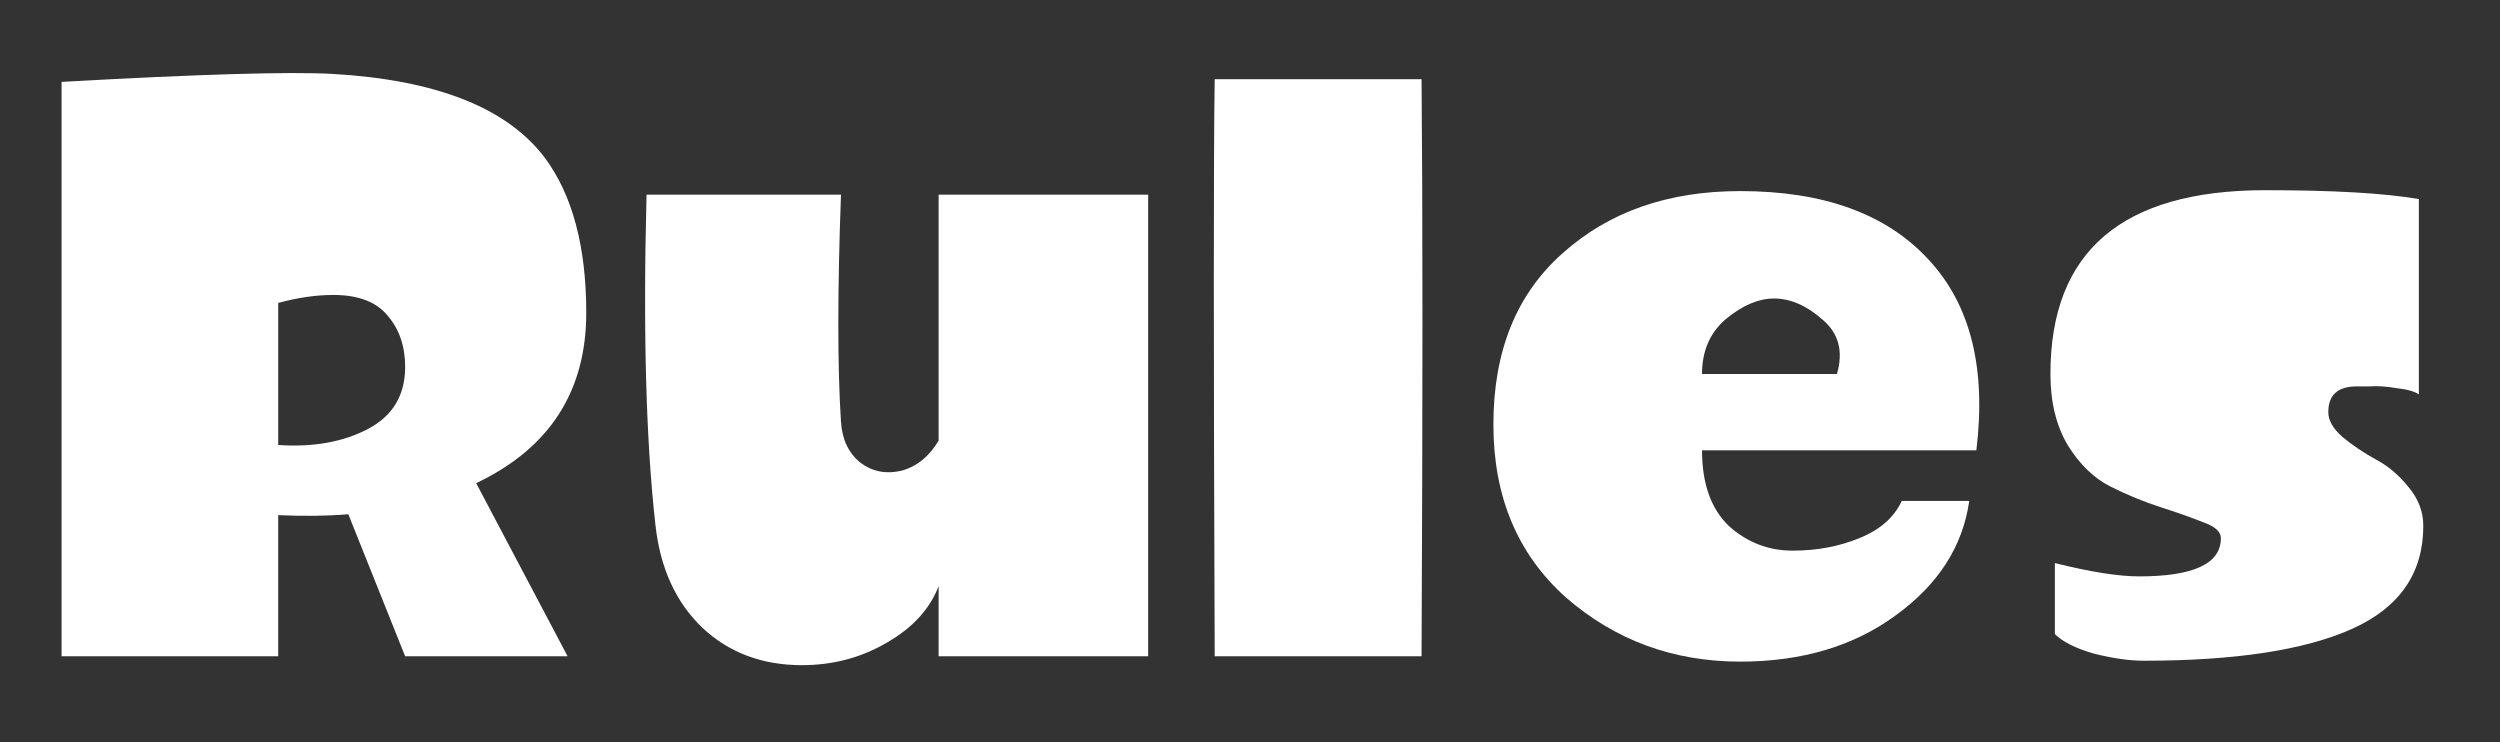 <?xml version="1.0" encoding="UTF-8" standalone="no"?>
<!-- Generator: Adobe Illustrator 19.0.0, SVG Export Plug-In . SVG Version: 6.00 Build 0)  -->

<svg
   xmlns:dc="http://purl.org/dc/elements/1.1/"
   xmlns:cc="http://creativecommons.org/ns#"
   xmlns:rdf="http://www.w3.org/1999/02/22-rdf-syntax-ns#"
   xmlns:svg="http://www.w3.org/2000/svg"
   xmlns="http://www.w3.org/2000/svg"
   xmlns:sodipodi="http://sodipodi.sourceforge.net/DTD/sodipodi-0.dtd"
   xmlns:inkscape="http://www.inkscape.org/namespaces/inkscape"
   version="1.1"
   id="レイヤー_1"
   x="0px"
   y="0px"
   viewBox="-26 31.1 70.4 20.9"
   style="enable-background:new -26 31.1 70.4 20.9;"
   xml:space="preserve"
   inkscape:version="0.91 r13725"
   sodipodi:docname="rule.svg"><rect x="-26" y="31.1" width="70.4" height="20.9" fill="#333333" stroke="none"/><defs
     id="defs19" /><sodipodi:namedview
     pagecolor="#ffffff"
     bordercolor="#666666"
     borderopacity="1"
     objecttolerance="10"
     gridtolerance="10"
     guidetolerance="10"
     inkscape:pageopacity="0"
     inkscape:pageshadow="2"
     inkscape:window-width="1920"
     inkscape:window-height="1017"
     id="namedview17"
     showgrid="false"
     inkscape:zoom="4.1335226"
     inkscape:cx="35.200001"
     inkscape:cy="10.45"
     inkscape:window-x="-8"
     inkscape:window-y="-8"
     inkscape:window-maximized="1"
     inkscape:current-layer="レイヤー_1" /><style
     type="text/css"
     id="style3">
	.st0{display:none;}
	.st1{display:inline;}
	.st2{fill:#FFFFFF;}
</style><g
     id="bg"
     class="st0"><rect
       x="-26"
       y="-29.2"
       class="st1"
       width="447.8"
       height="80.6"
       id="rect6" /></g><g
     style="font-style:normal;font-variant:normal;font-weight:bold;font-stretch:normal;font-size:25px;line-height:125%;font-family:'Project Paintball';-inkscape-font-specification:'Project Paintball Bold';letter-spacing:0px;word-spacing:0px;fill:#ffffff;fill-opacity:1;stroke:none;stroke-width:1px;stroke-linecap:butt;stroke-linejoin:miter;stroke-opacity:1"
     id="text3349"><path
       d="m -24.266,49.581 0,-16.175 q 5.8,-0.325 7.625,-0.225 4.375,0.25 5.975,2.35 1.175,1.575 1.175,4.375 0,3.325 -3.1,4.8 l 2.575,4.875 -4.575,0 -1.6,-4 q -0.9,0.075 -1.975,0.025 l 0,3.975 -6.1,0 z m 6.1,-5.95 q 1.475,0.1 2.525,-0.45 1.05,-0.55 1.05,-1.75 0,-0.875 -0.5,-1.45 -0.475,-0.575 -1.525,-0.575 -0.725,0 -1.55,0.225 l 0,4 z"
       style=""
       id="path3354" /><path
       d="m 0.432,36.581 5.9,0 0,13 -5.9,0 0,-1.975 q -0.375,0.975 -1.475,1.6 -1.075,0.625 -2.375,0.625 -1.675,0 -2.8,-1.05 -1.125,-1.075 -1.325,-2.9 -0.4,-3.55 -0.25,-9.3 l 5.475,0 q -0.15,4.075 0,6.4 0.05,0.75 0.55,1.15 0.5,0.375 1.15,0.225 0.65,-0.175 1.05,-0.85 l 0,-6.925 z"
       style=""
       id="path3356" /><path
       d="m 8.206,33.331 5.825,0 q 0.05,5.475 0,16.25 l -5.825,0 q -0.05,-13.125 0,-16.25 z"
       style=""
       id="path3358" /><path
       d="m 23.004,36.481 q 3.525,0 5.3,1.925 1.775,1.9 1.35,5.375 l -7.725,0 q 0,1.4 0.75,2.125 0.775,0.7 1.8,0.7 1.025,0 1.875,-0.35 0.875,-0.35 1.2,-1.05 l 1.9,0 q -0.275,1.925 -2.075,3.225 -1.775,1.3 -4.375,1.3 -2.825,0 -4.9,-1.8 -2.05,-1.825 -2.05,-4.875 0,-3.1 1.95,-4.825 1.95,-1.75 5,-1.75 z m 0.95,3.025 q -0.65,0 -1.35,0.575 -0.675,0.575 -0.675,1.55 l 3.8,0 q 0.275,-0.95 -0.4,-1.525 -0.675,-0.6 -1.375,-0.6 z"
       style=""
       id="path3360" /><path
       d="m 31.865,48.956 0,-2 q 1.5,0.375 2.375,0.375 2.3,0 2.3,-1.075 0,-0.275 -0.5,-0.45 -0.5,-0.2 -1.2,-0.425 -0.7,-0.225 -1.4,-0.575 -0.7,-0.35 -1.2,-1.15 -0.5,-0.825 -0.5,-2.025 0,-5.175 6.05,-5.175 2.875,0 4.325,0.25 l 0,5.5 q -0.175,-0.125 -0.625,-0.175 -0.425,-0.075 -0.775,-0.05 l -0.35,0 q -0.8,0 -0.8,0.725 0,0.35 0.4,0.7 0.425,0.35 0.925,0.625 0.525,0.275 0.925,0.775 0.425,0.5 0.425,1.1 0,2 -2,2.9 -2,0.9 -5.875,0.9 -0.6,0 -1.4,-0.2 -0.775,-0.225 -1.1,-0.55 z"
       style=""
       id="path3362" /></g></svg>